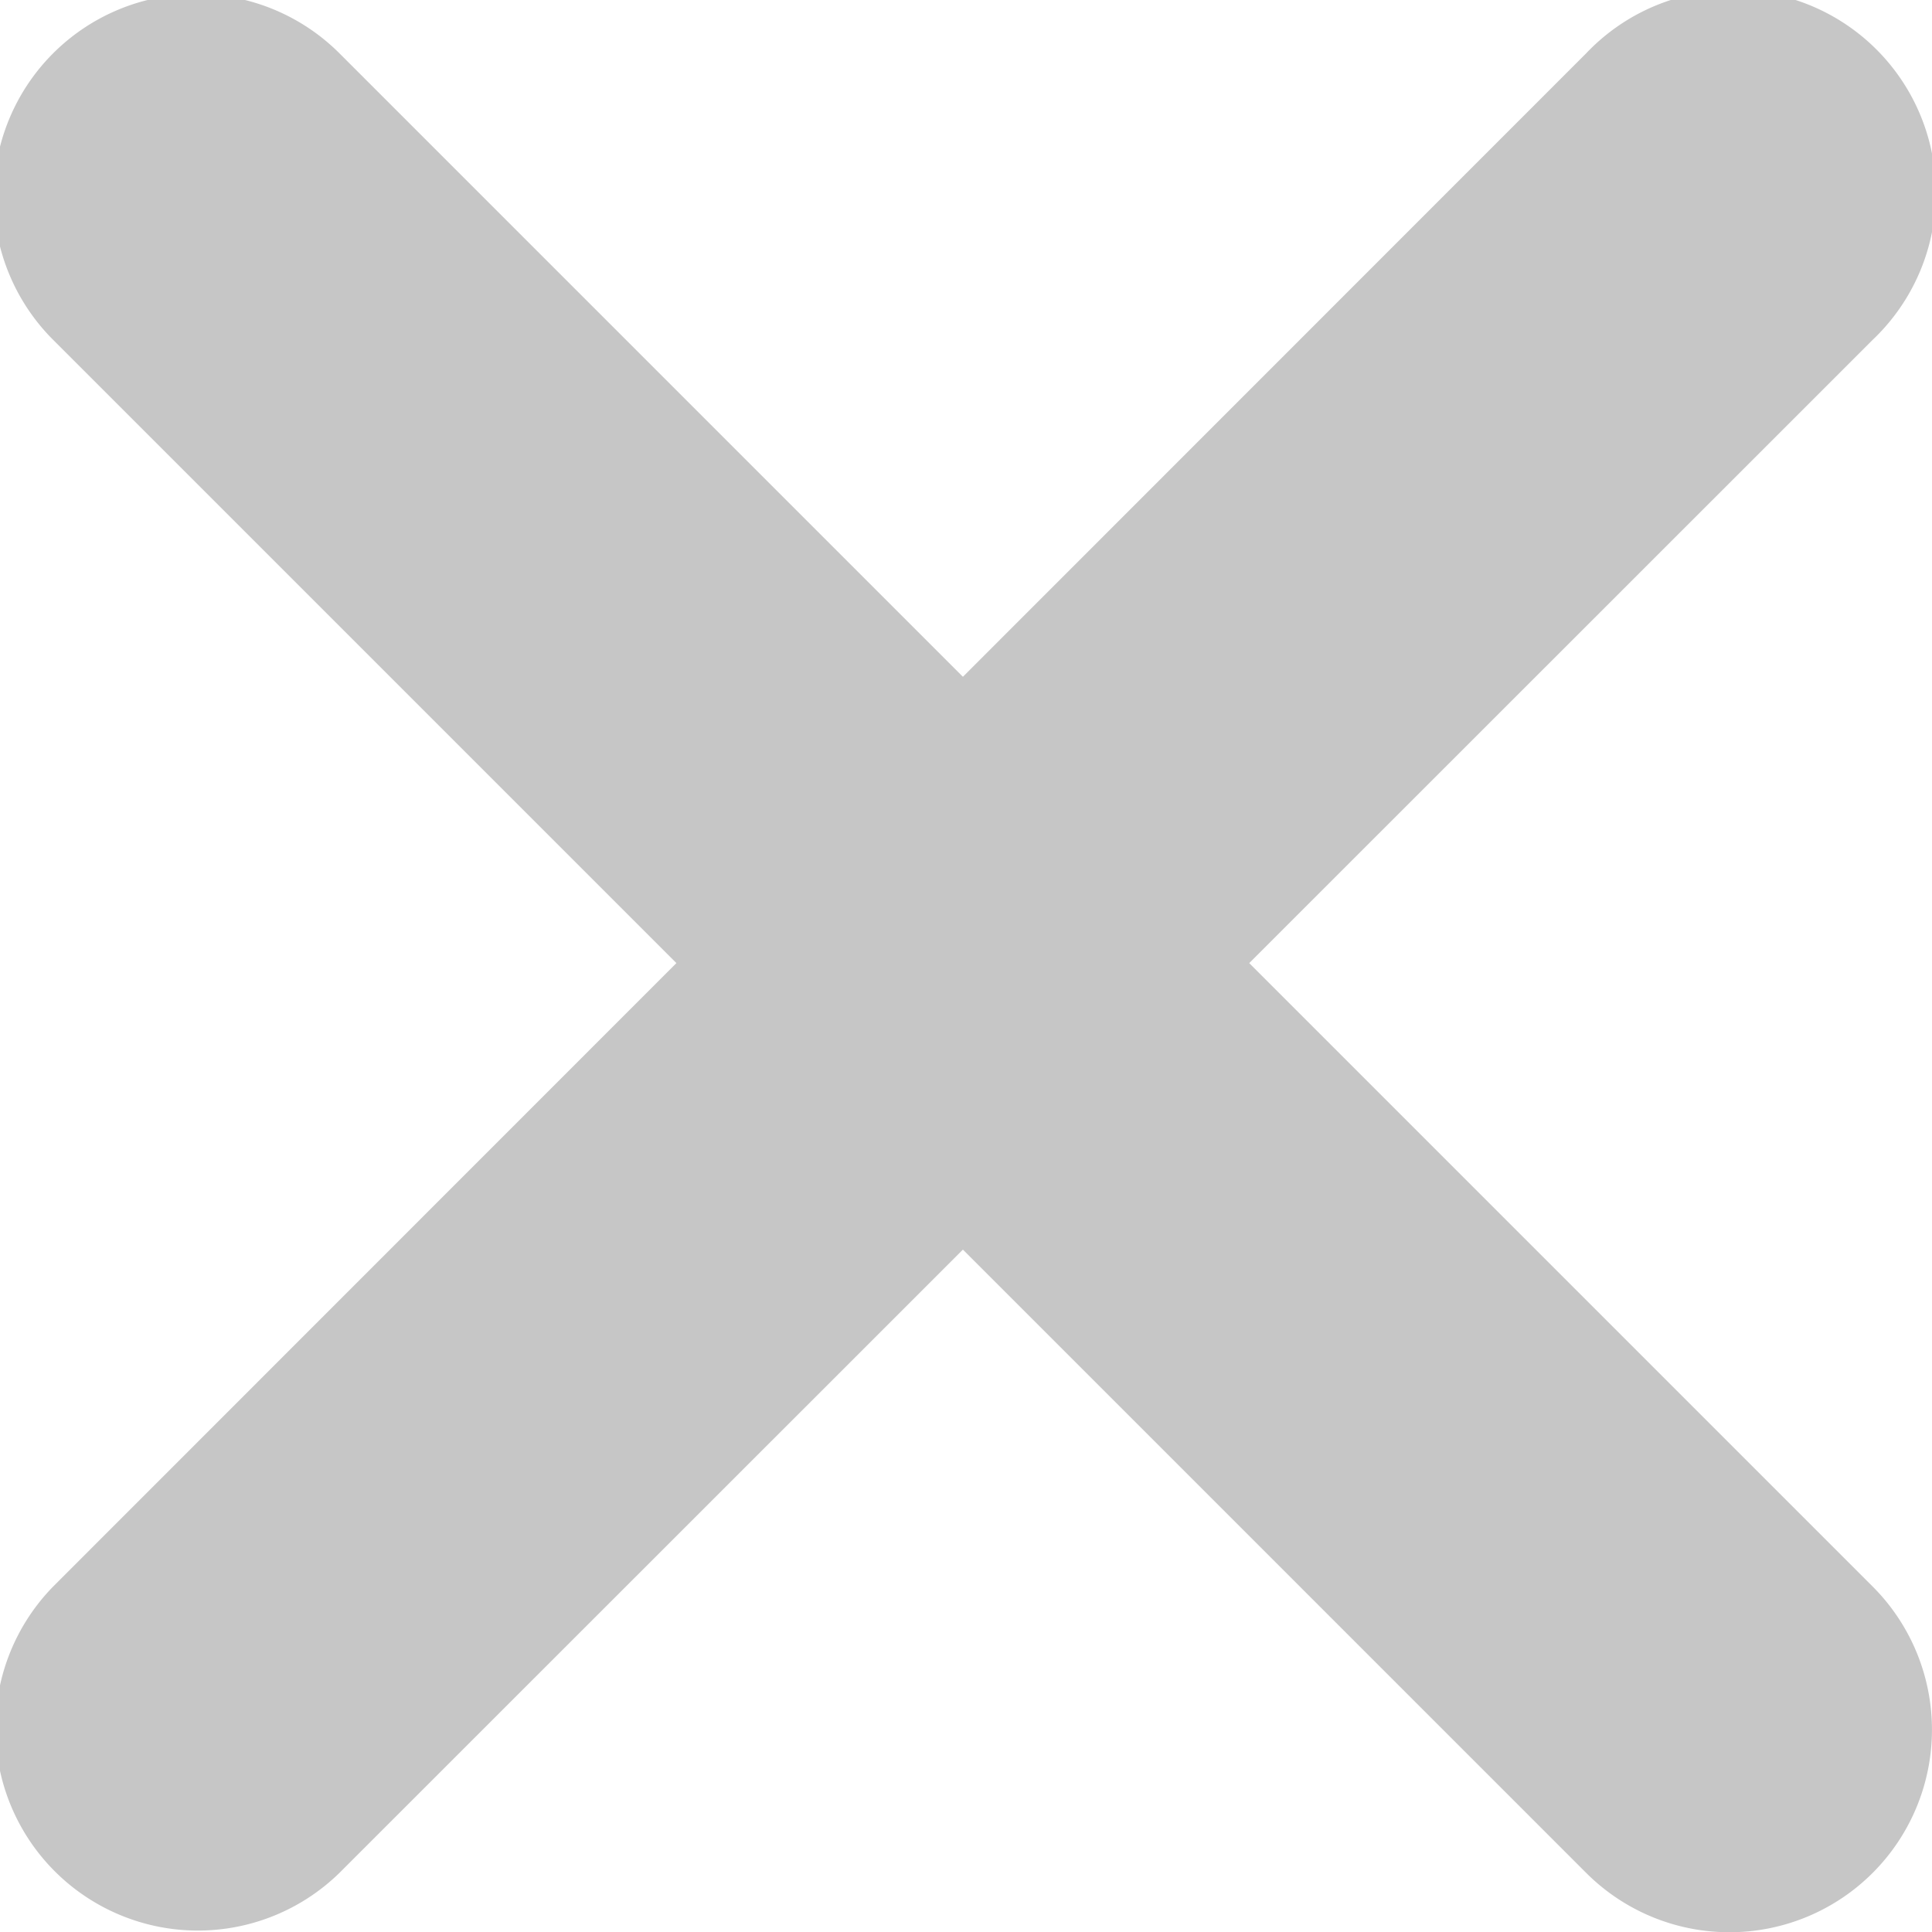 <svg xmlns="http://www.w3.org/2000/svg" width="10" height="10" viewBox="0 0 10 10">
  <defs>
    <style>
      .cls-1 {
        fill: #c6c6c6;
        fill-rule: evenodd;
      }
    </style>
  </defs>
  <path id="наведение" class="cls-1" d="M677.466,113.985l3.227,3.227a1.048,1.048,0,0,1-1.483,1.482l-3.226-3.226-3.227,3.226a1.048,1.048,0,0,1-1.482-1.482l3.226-3.227-3.226-3.226a1.048,1.048,0,0,1,1.482-1.483l3.227,3.227,3.226-3.227a1.049,1.049,0,1,1,1.483,1.483Z" transform="translate(-671 -109)"/>
</svg>
